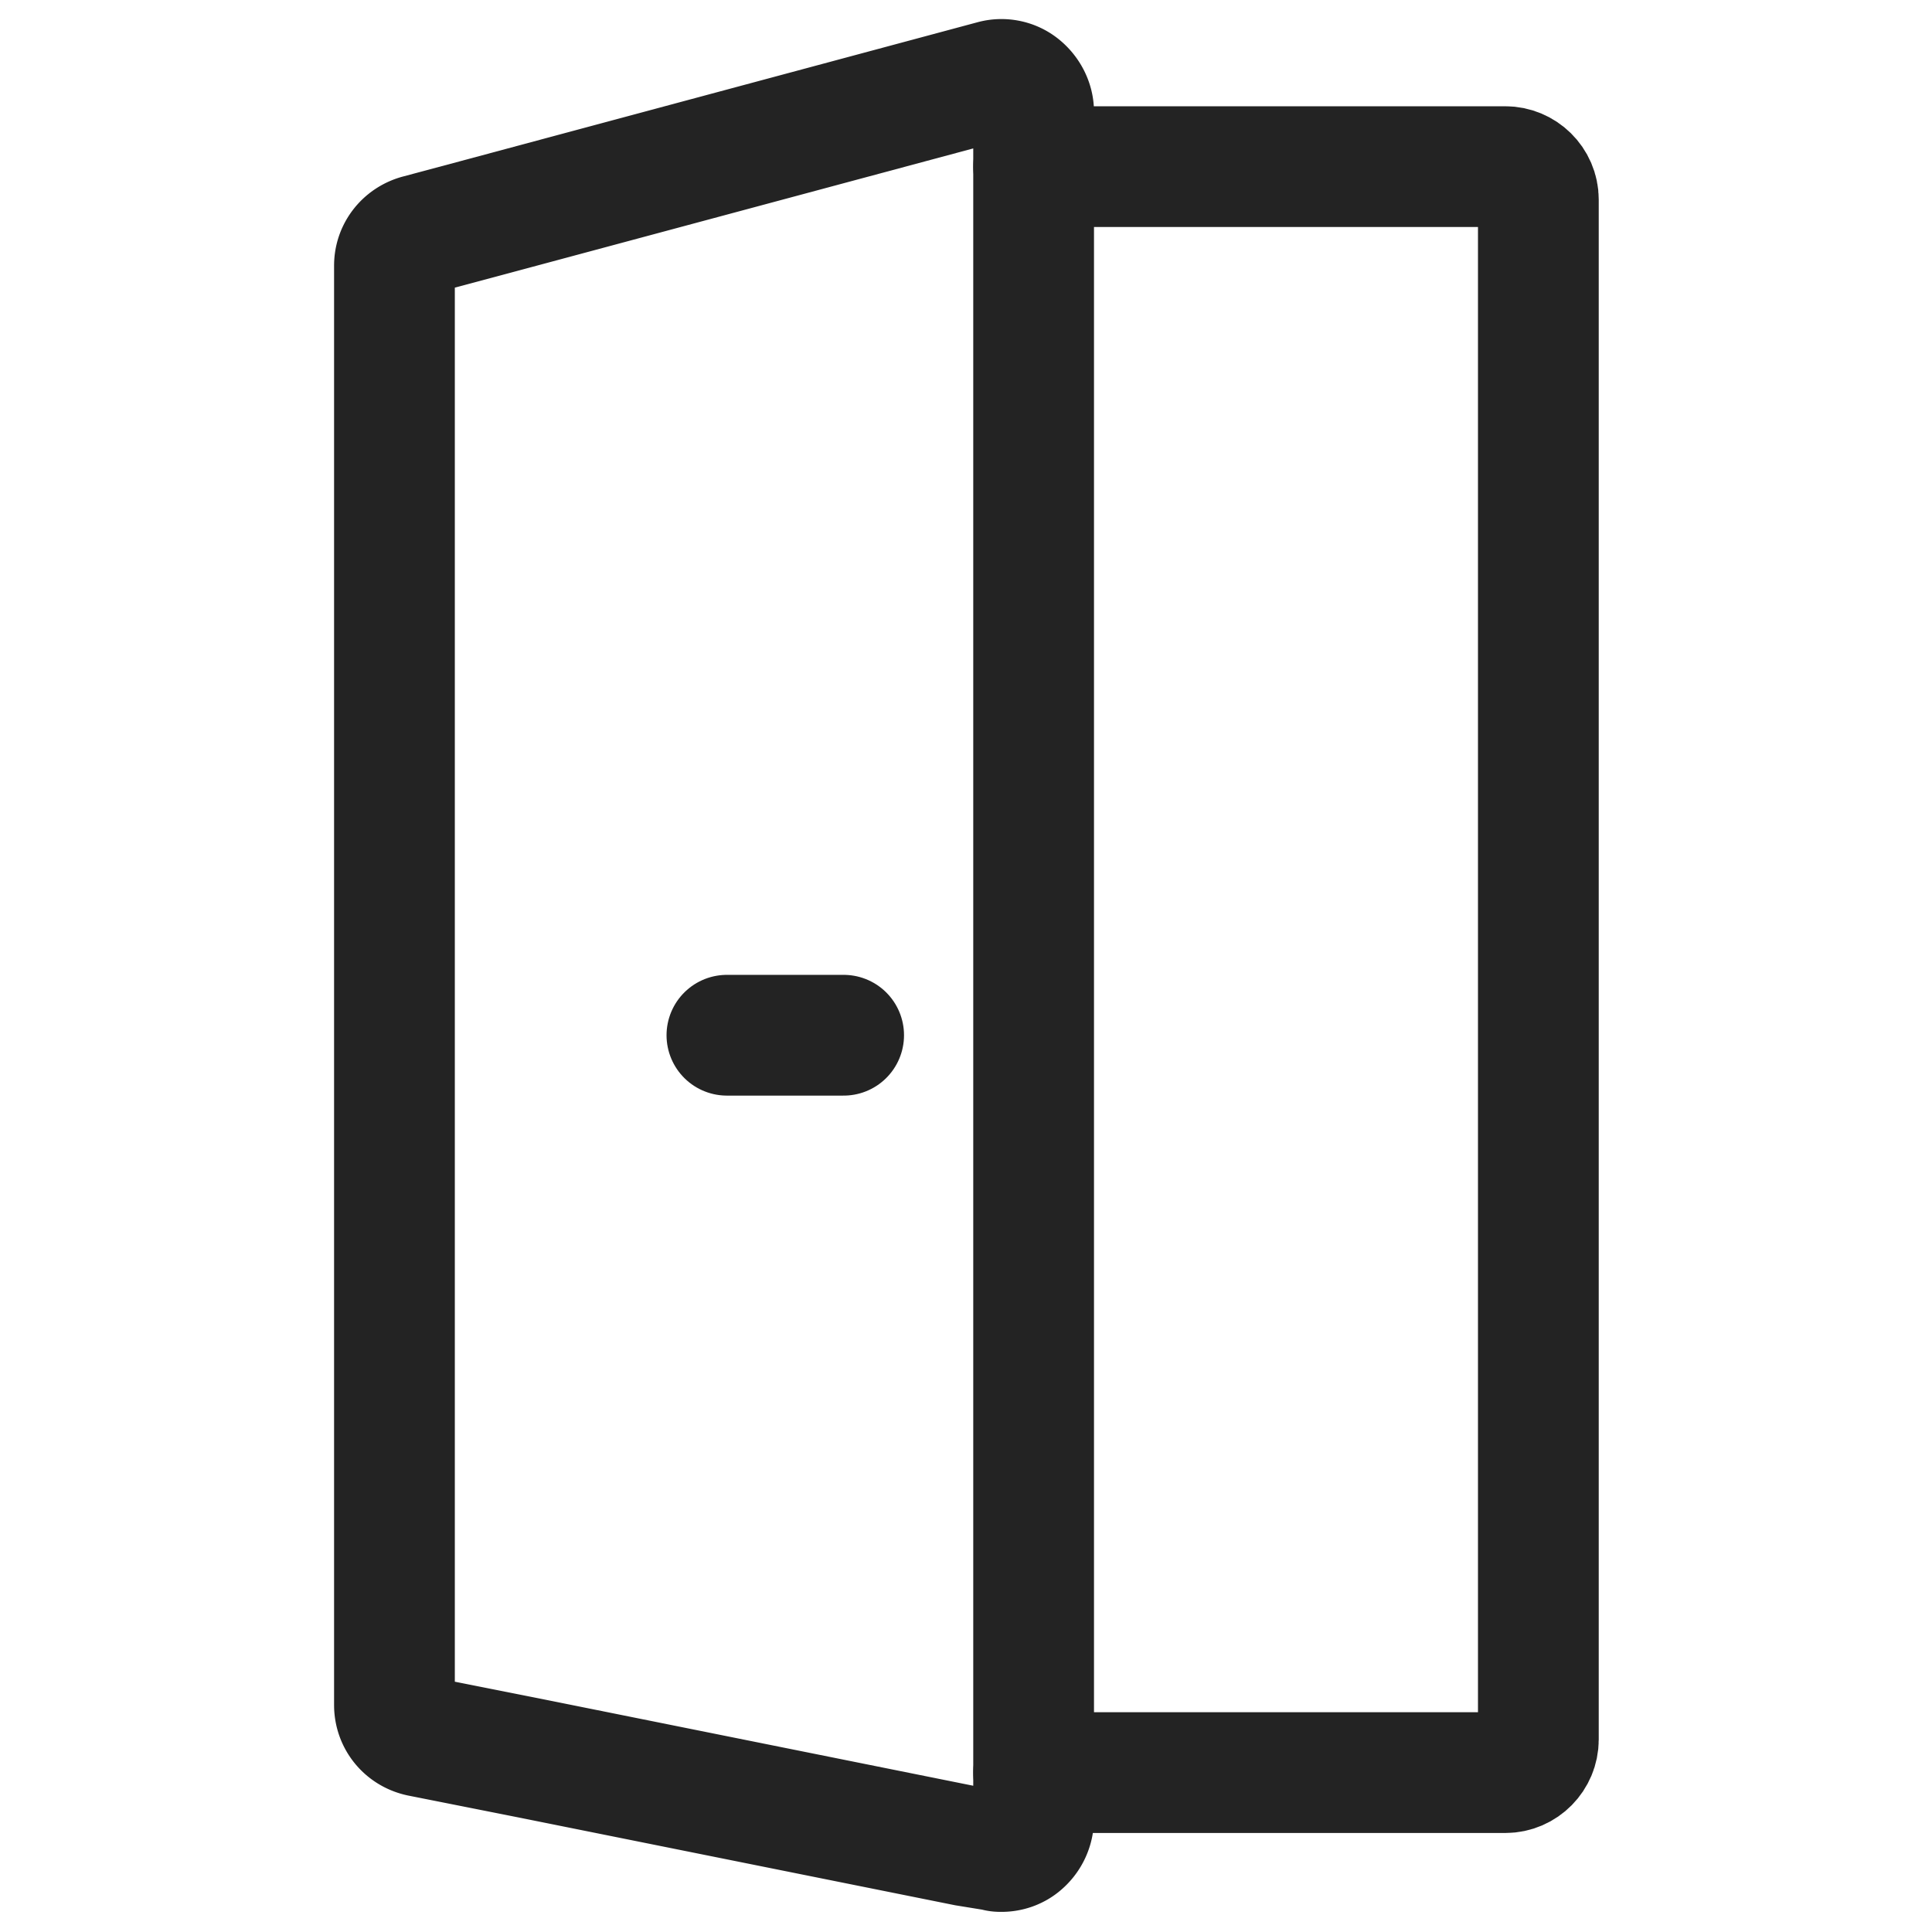 <svg version="1.1" id="Layer_1" xmlns="http://www.w3.org/2000/svg" x="0" y="0" viewBox="0 0 24 24" xml:space="preserve" enable-background="new 0 0 24 24" width="24" height="24"><title>room entrance</title><g class="nc-icon-wrapper" fill="#232323"><path class="st0" d="M12.84 2.07h5.86c.22 0 .41.18.41.41v19.13c0 .22-.18.41-.41.41h-5.86" fill="none" stroke="#232323" stroke-width="1.5" stroke-linecap="round" stroke-linejoin="round" stroke-miterlimit="10"/><path class="st0" d="M4.9 5.26v15.92c0 .19.13.35.32.39l1.36.27L12 22.93l.37.06c.02.01.05.01.07.01.09 0 .18-.03.25-.09a.42.42 0 0 0 .15-.31V1.39c0-.12-.06-.24-.16-.32-.1-.08-.23-.1-.34-.07L5.9 2.73l-.71.19c-.17.05-.29.2-.29.38v1.96z" fill="none" stroke="#232323" stroke-width="1.5" stroke-linecap="round" stroke-linejoin="round" stroke-miterlimit="10"/><path class="st0" d="M10.48 12.86H9.03" fill="none" stroke="#232323" stroke-width="1.5" stroke-linecap="round" stroke-linejoin="round" stroke-miterlimit="10"/></g></svg>
